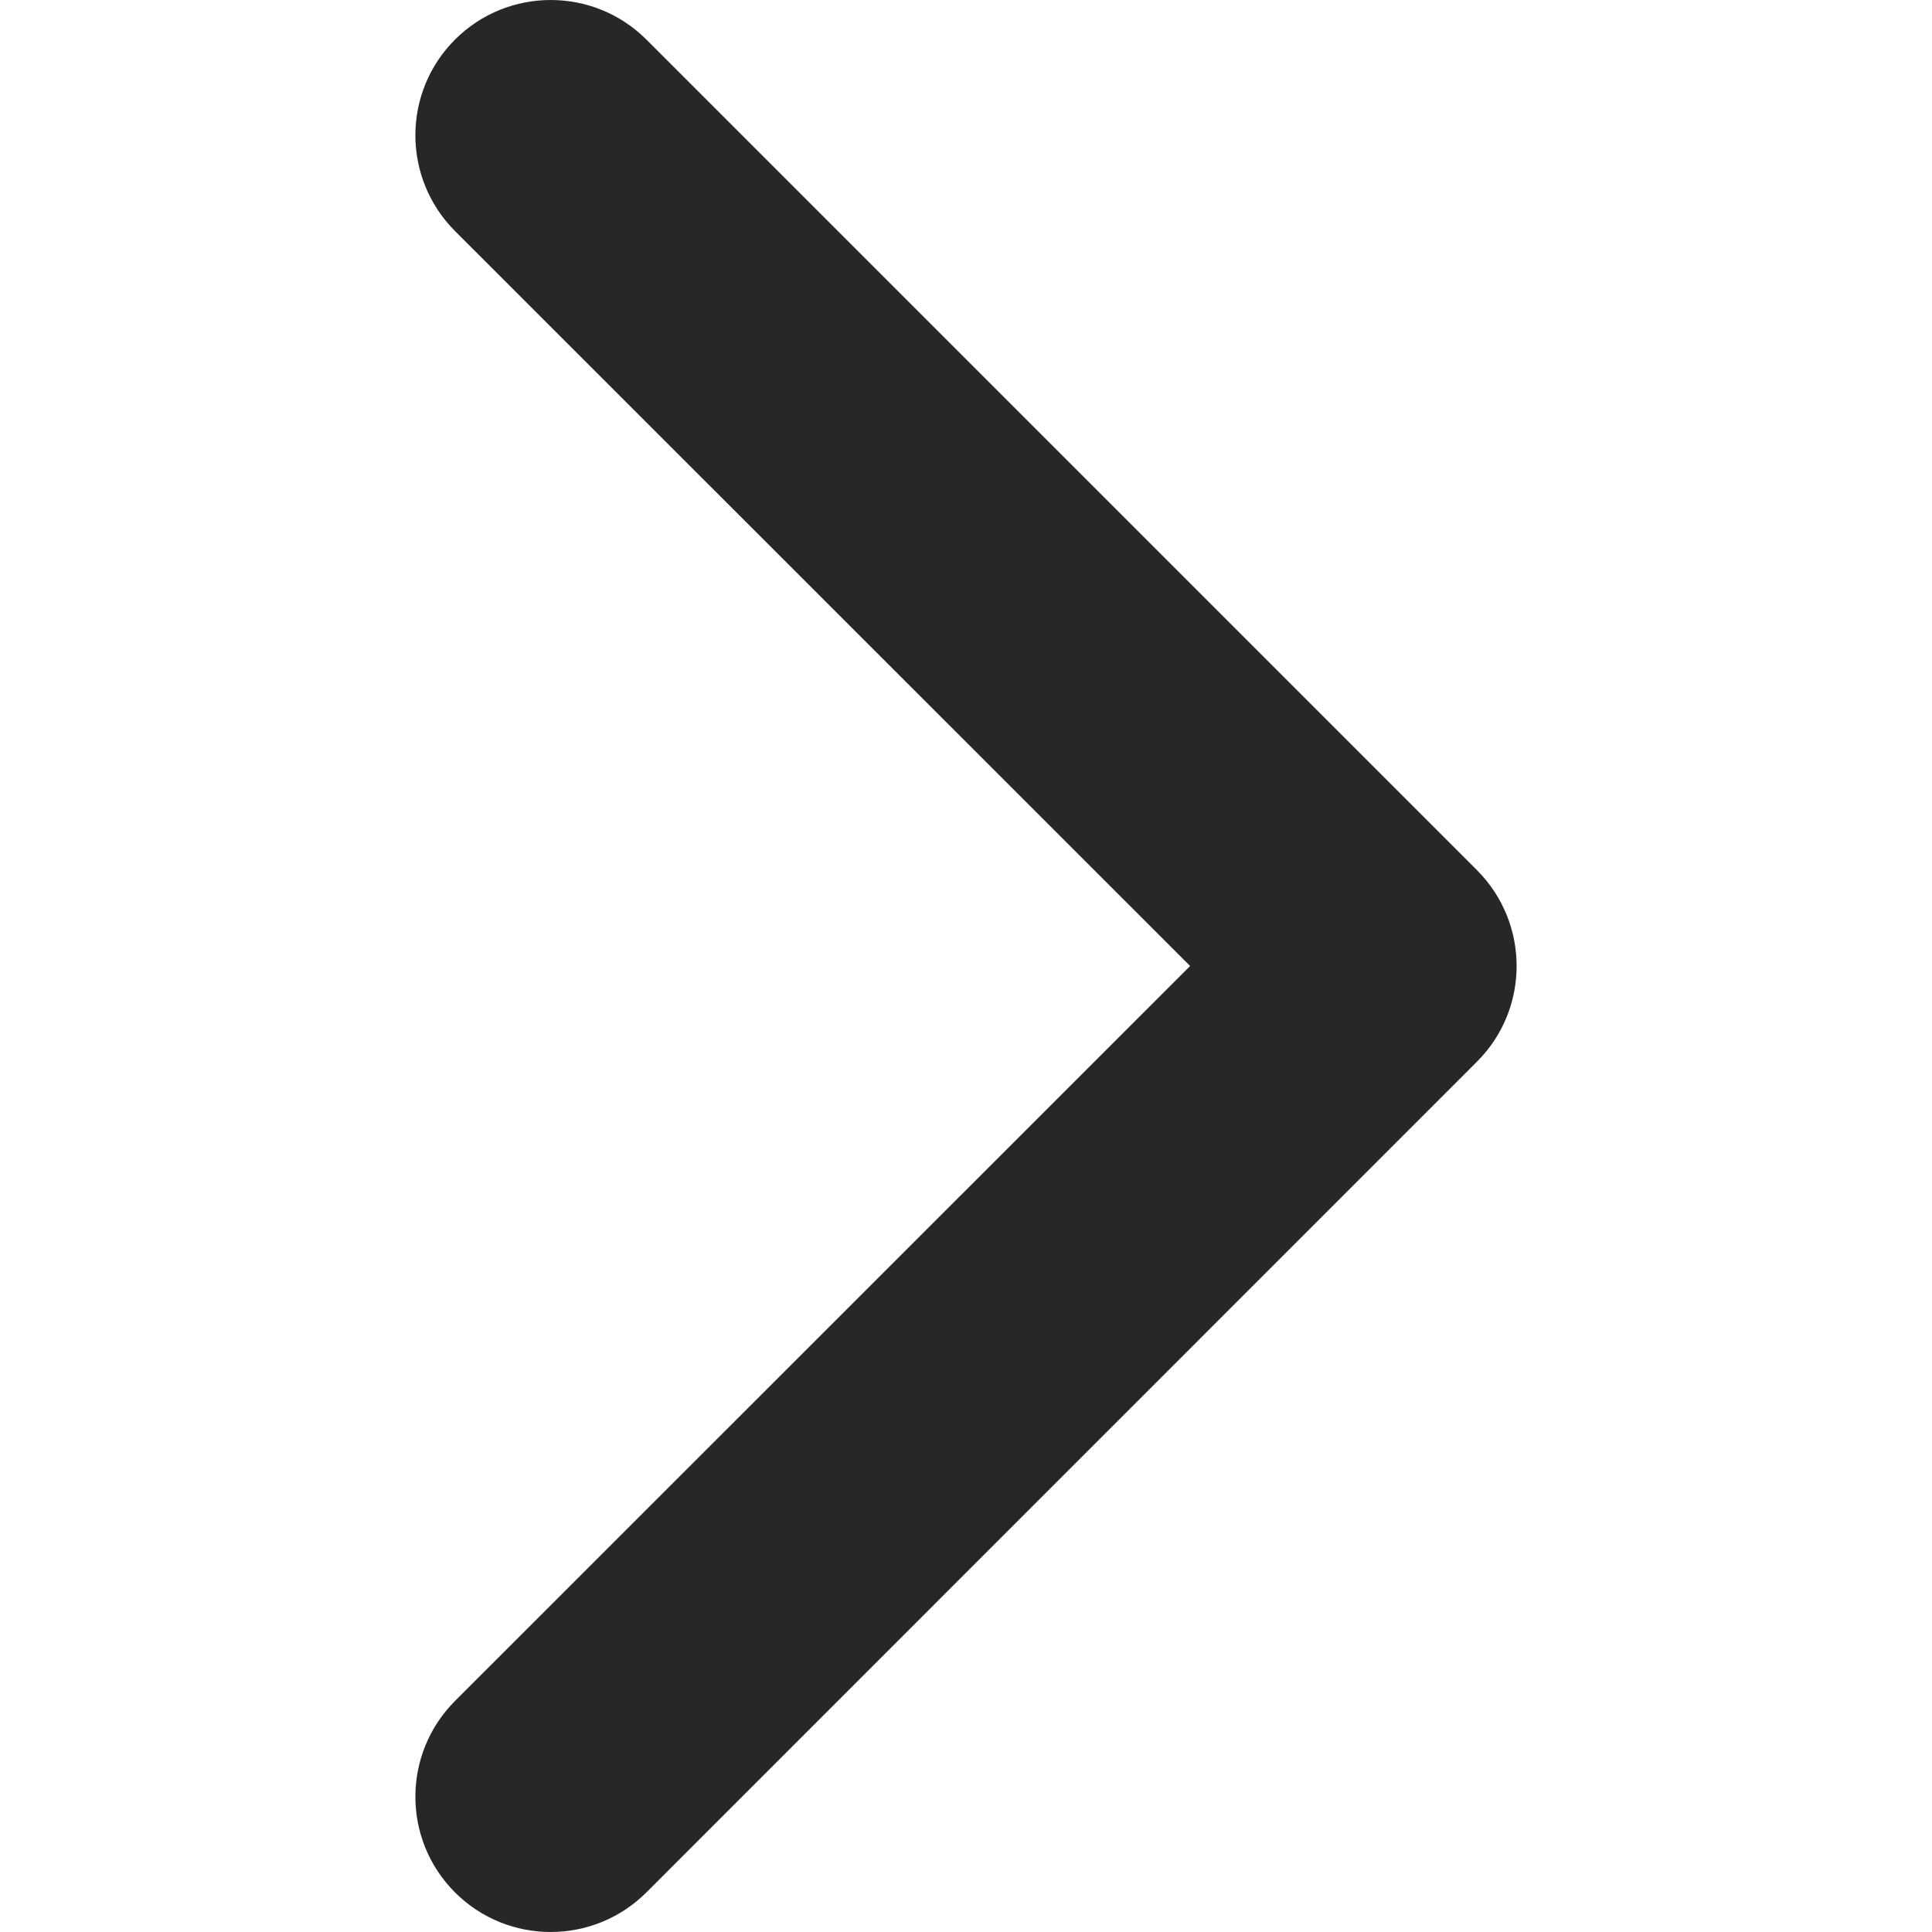<svg width="12" height="12" viewBox="0 0 12 12" fill="none" xmlns="http://www.w3.org/2000/svg">
<g clip-path="url(#clip0_354:46)">
<path d="M9.42 6C9.42 6.215 9.338 6.43 9.174 6.594L4.015 11.754C3.686 12.082 3.154 12.082 2.826 11.754C2.498 11.426 2.498 10.894 2.826 10.565L7.392 6L2.826 1.435C2.498 1.106 2.498 0.574 2.826 0.246C3.154 -0.082 3.687 -0.082 4.015 0.246L9.175 5.406C9.338 5.57 9.42 5.785 9.42 6Z" fill="#252729"/>
</g>
<defs>
<clipPath id="clip0_354:46">
<rect width="12" height="12" fill="white" transform="translate(0 12) rotate(-90)"/>
</clipPath>
</defs>
</svg>
